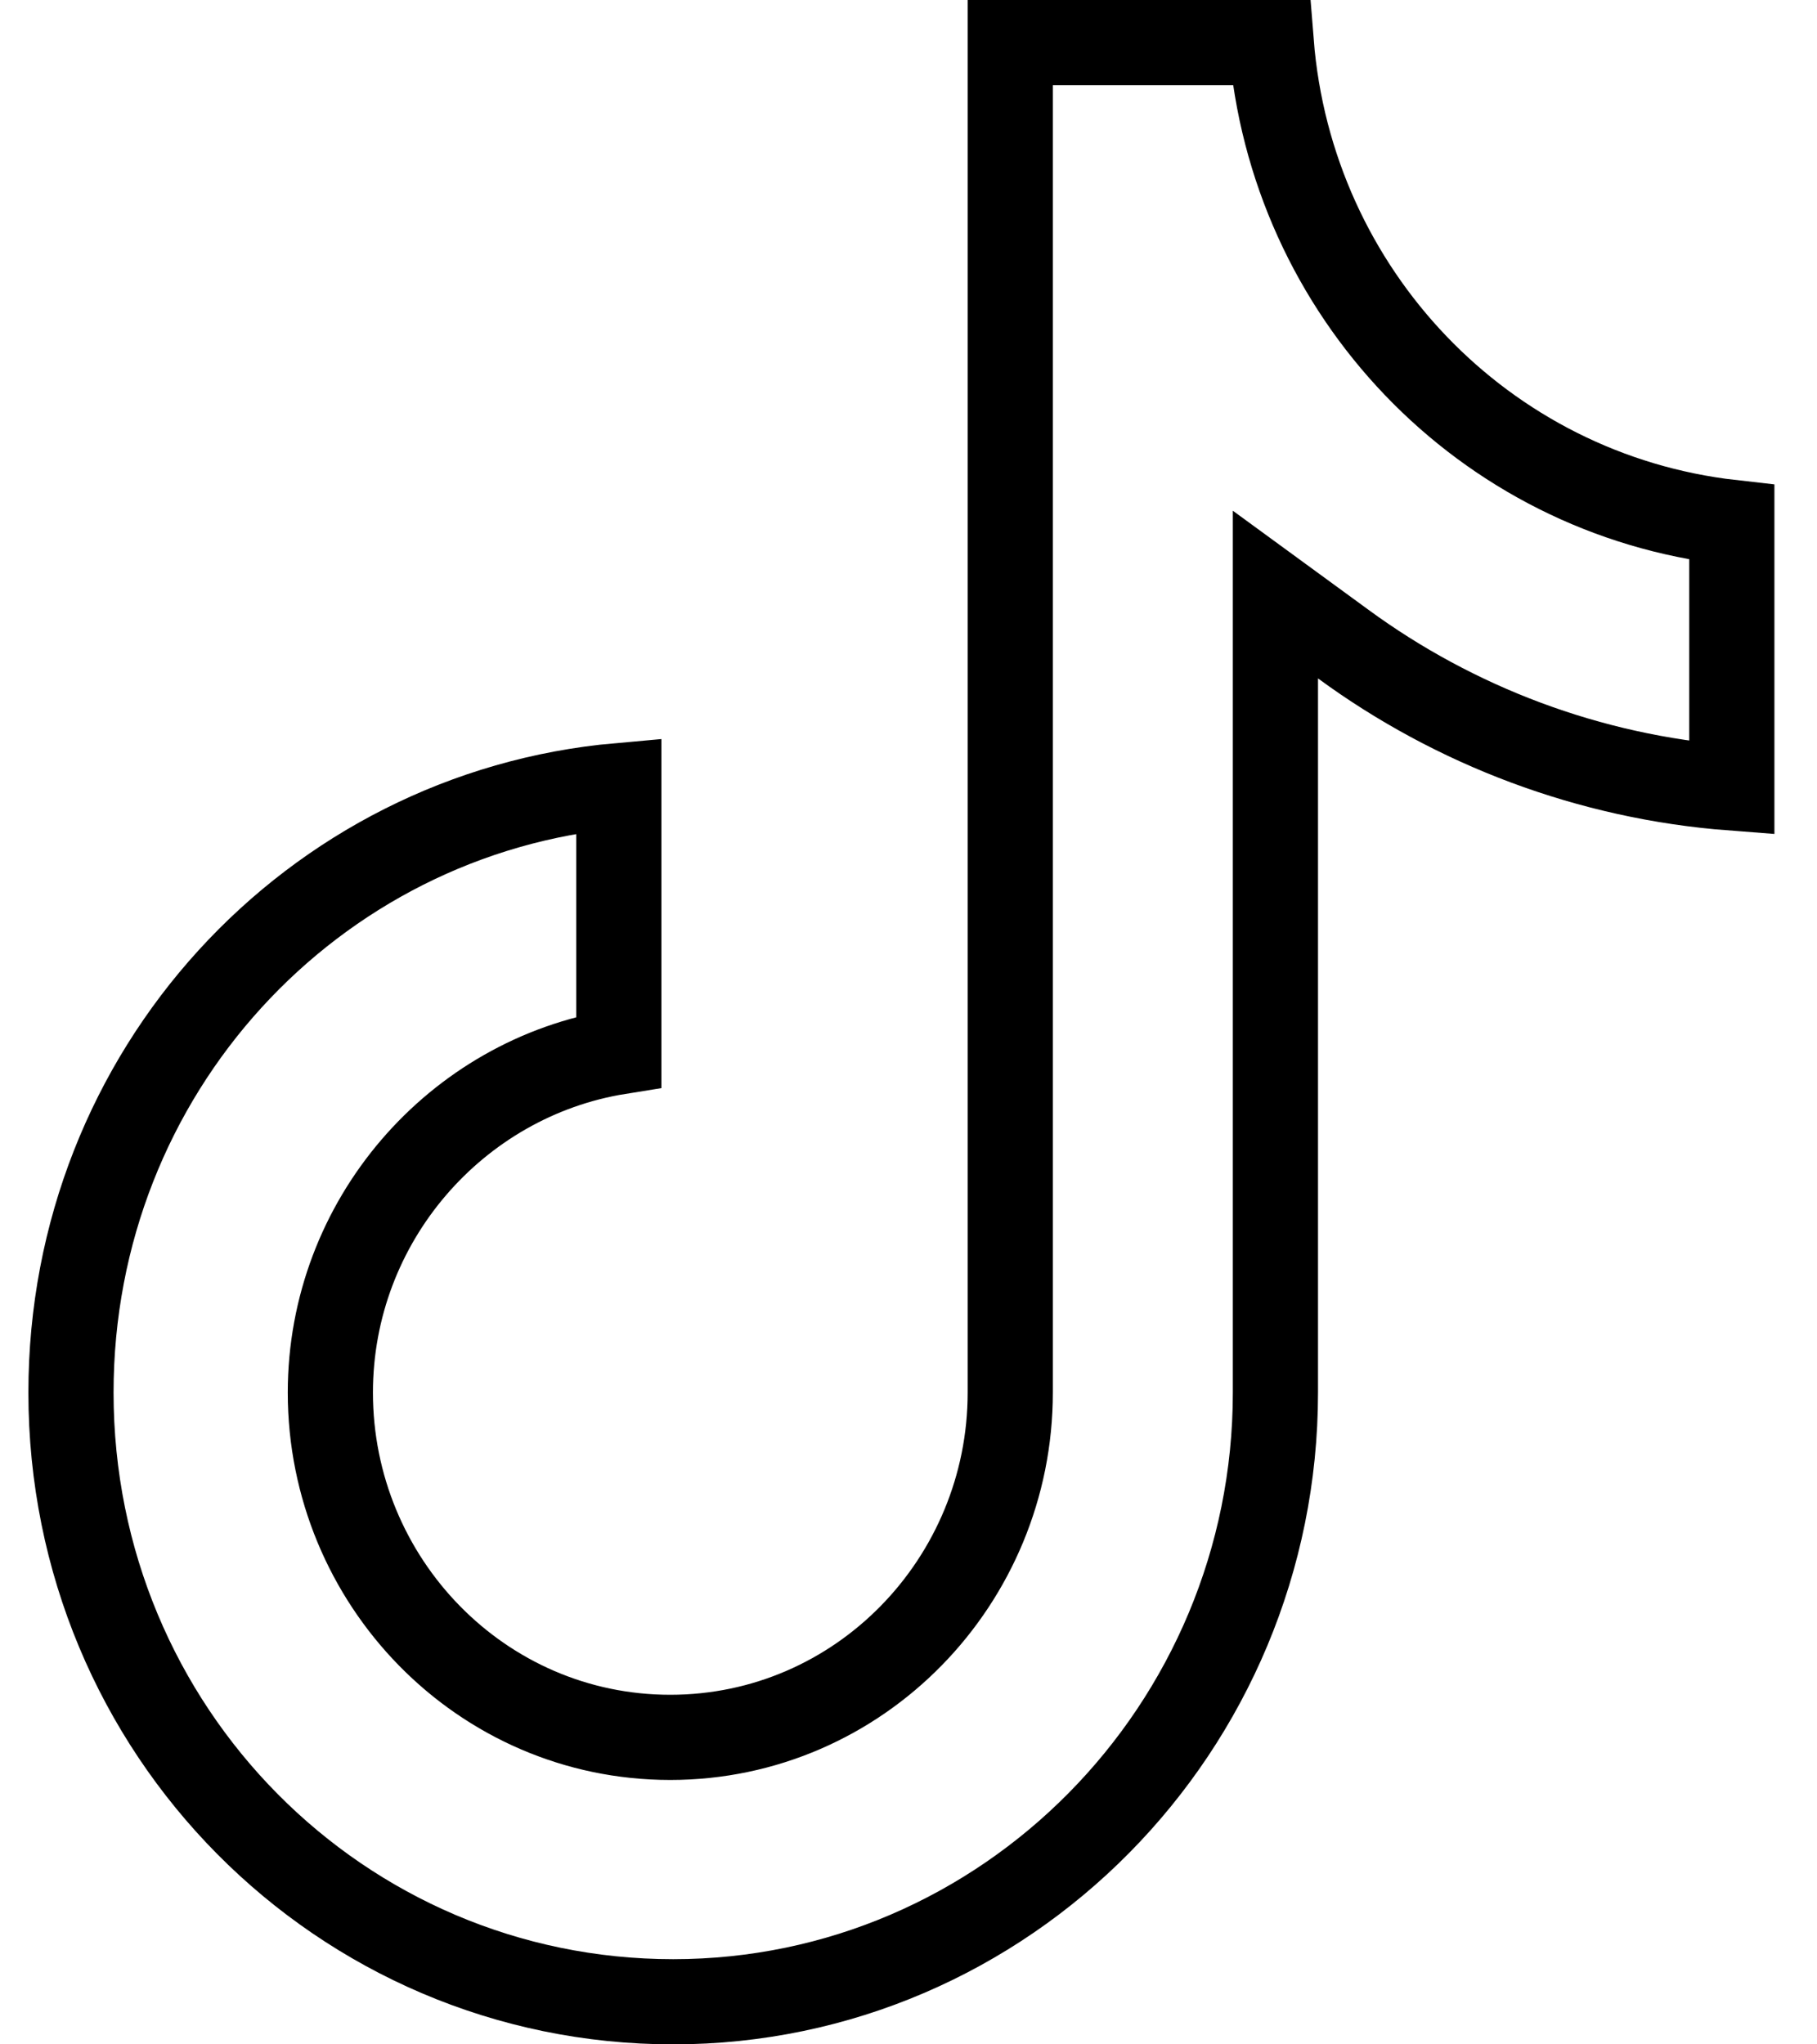 <svg width="16" height="18" viewBox="0 0 16 18" fill="none" xmlns="http://www.w3.org/2000/svg">
<path d="M15.25 6.938C13.993 6.842 12.809 6.39 11.828 5.671L11.231 5.235V5.974V12.261C11.231 15.215 8.854 17.625 5.928 17.625C3.001 17.625 0.625 15.24 0.625 12.261C0.625 9.438 2.75 7.157 5.449 6.917V9.261C4.017 9.491 2.909 10.75 2.909 12.261C2.909 13.922 4.236 15.297 5.902 15.297C7.568 15.297 8.896 13.922 8.896 12.261V0.375H11.194C11.368 2.576 13.062 4.353 15.25 4.6V6.938Z" stroke="black" stroke-width="0.75"/>
</svg>
